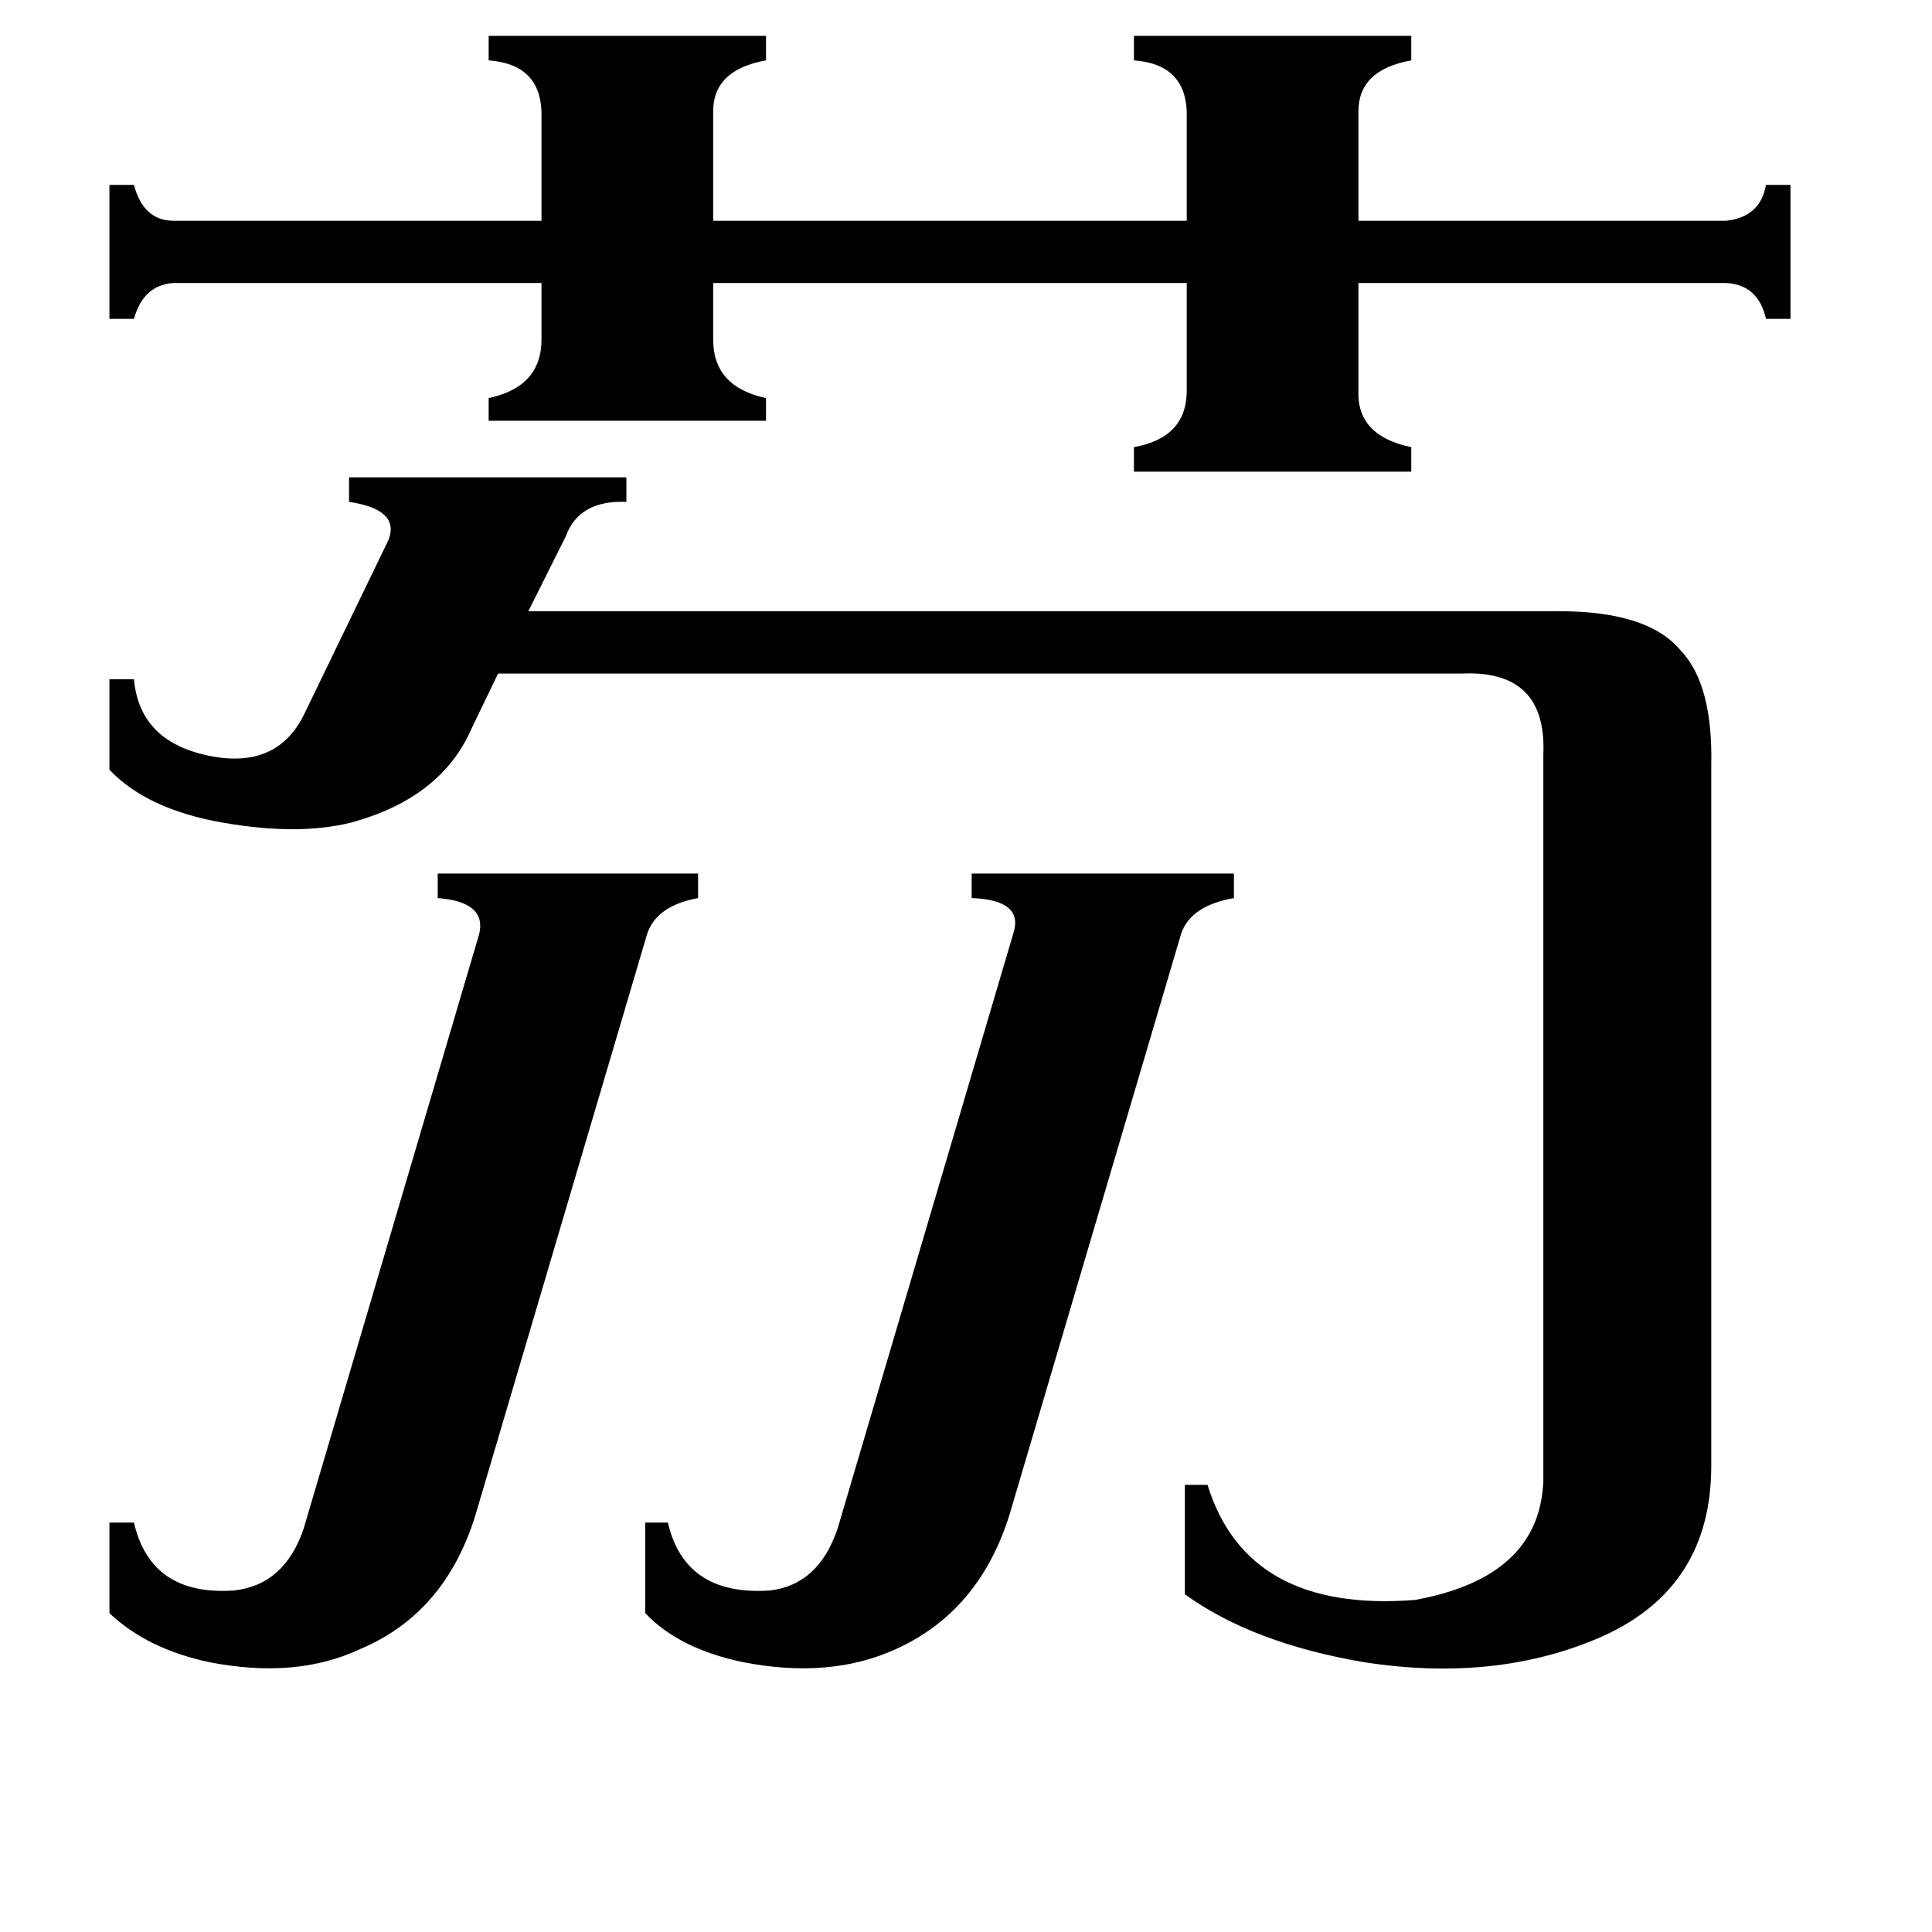 <svg xmlns="http://www.w3.org/2000/svg" viewBox="0 -800 1024 1024">
	<path fill="#000000" d="M537 -305Q543 -323 515 -324V-337H654V-324Q631 -320 626 -305L535 3Q519 54 475 74Q440 90 394 81Q360 74 342 55V7H354Q363 46 408 43Q434 40 444 10ZM254 -305Q258 -322 232 -324V-337H370V-324Q348 -320 343 -305L252 3Q236 55 191 74Q157 90 111 81Q78 74 58 55V7H71Q80 46 124 43Q151 40 161 10ZM259 -781H406V-768Q378 -763 378 -741V-683H629V-741Q628 -766 601 -768V-781H748V-768Q720 -763 720 -741V-683H915Q933 -685 936 -702H949V-631H936Q932 -649 915 -650H720V-593Q719 -569 748 -563V-550H601V-563Q629 -568 629 -593V-650H378V-620Q378 -595 406 -589V-577H259V-589Q287 -595 287 -620V-650H92Q76 -649 71 -631H58V-702H71Q76 -683 92 -683H287V-741Q286 -766 259 -768ZM58 -440H71Q74 -406 113 -399Q147 -393 161 -421L206 -514Q212 -530 185 -534V-547H332V-534Q307 -535 300 -516L280 -476H822Q873 -477 891 -455Q908 -437 907 -394V-23Q907 41 850 67Q794 92 723 81Q664 71 628 45V-13H640Q661 55 750 48Q816 36 818 -15V-400Q820 -445 775 -443H264L250 -414Q234 -377 186 -364Q158 -357 118 -364Q78 -371 58 -392Z"/>
</svg>